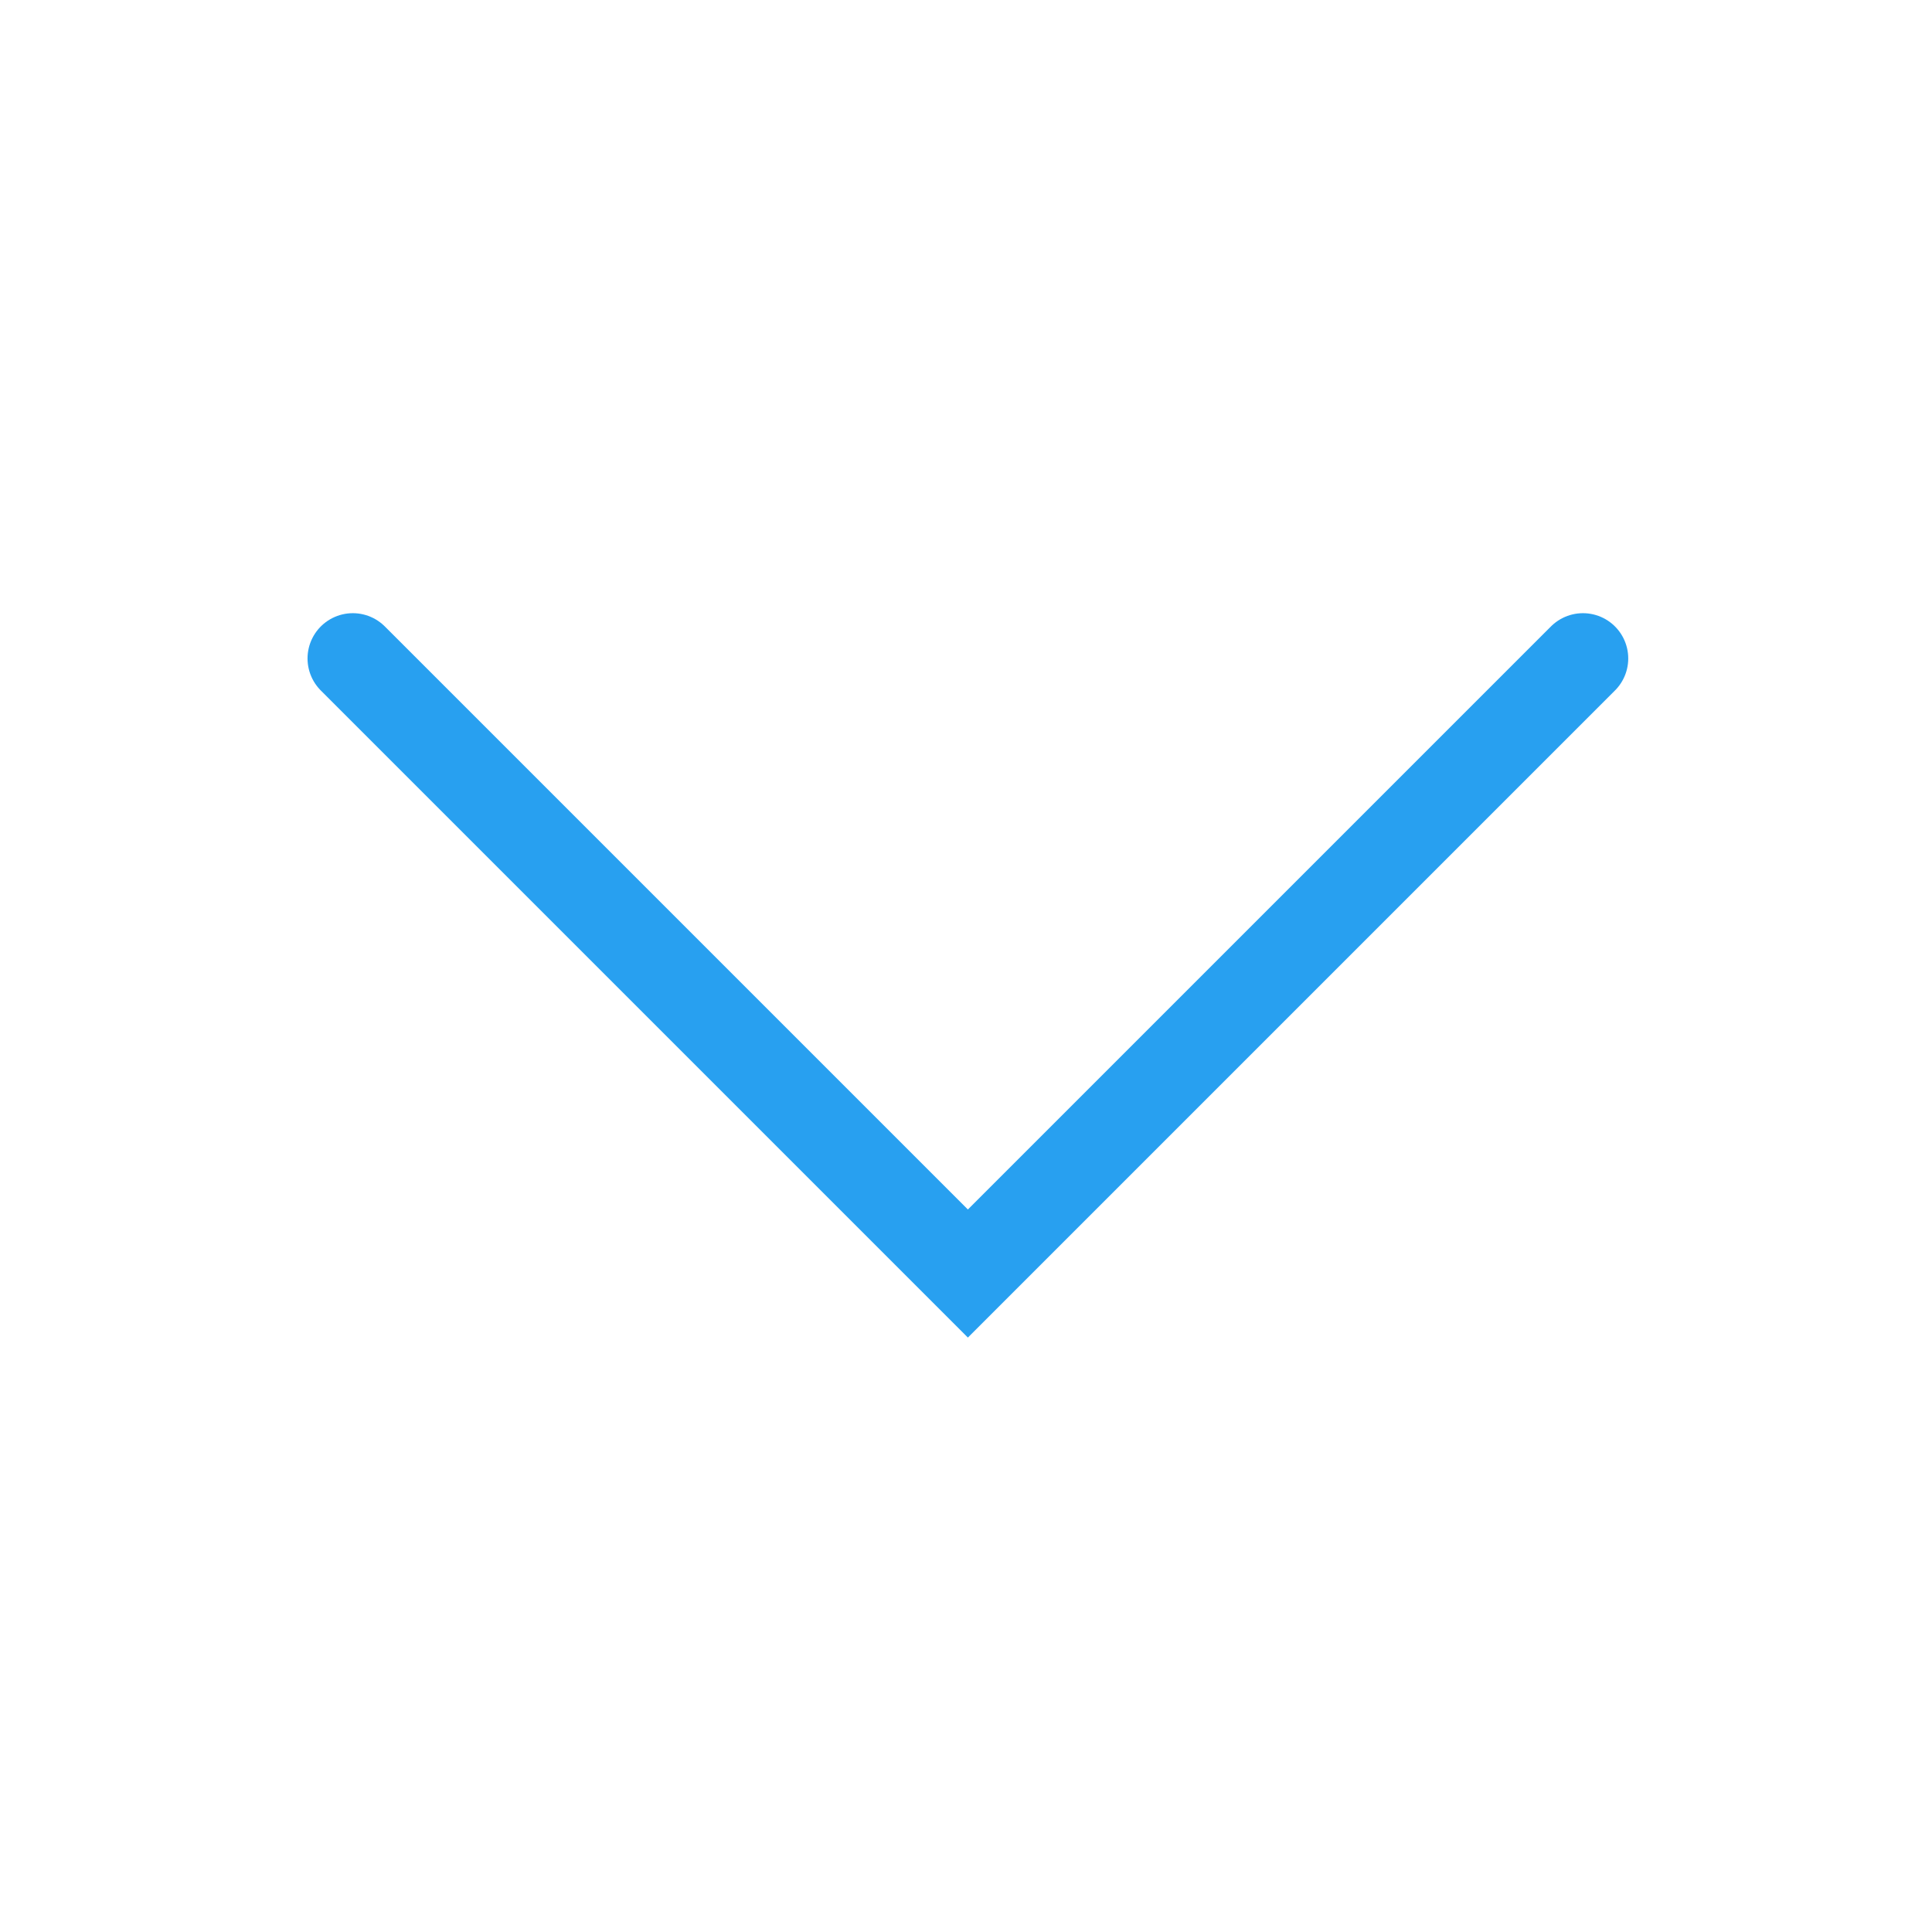 <svg width="512" height="512" viewBox="0 0 512 512" fill="none" xmlns="http://www.w3.org/2000/svg">
<path d="M93.5 174.5L256.5 337.5L419.5 174.5" stroke="rgb(40, 160, 240)" stroke-width="24" stroke-linecap="round"/>
</svg>
